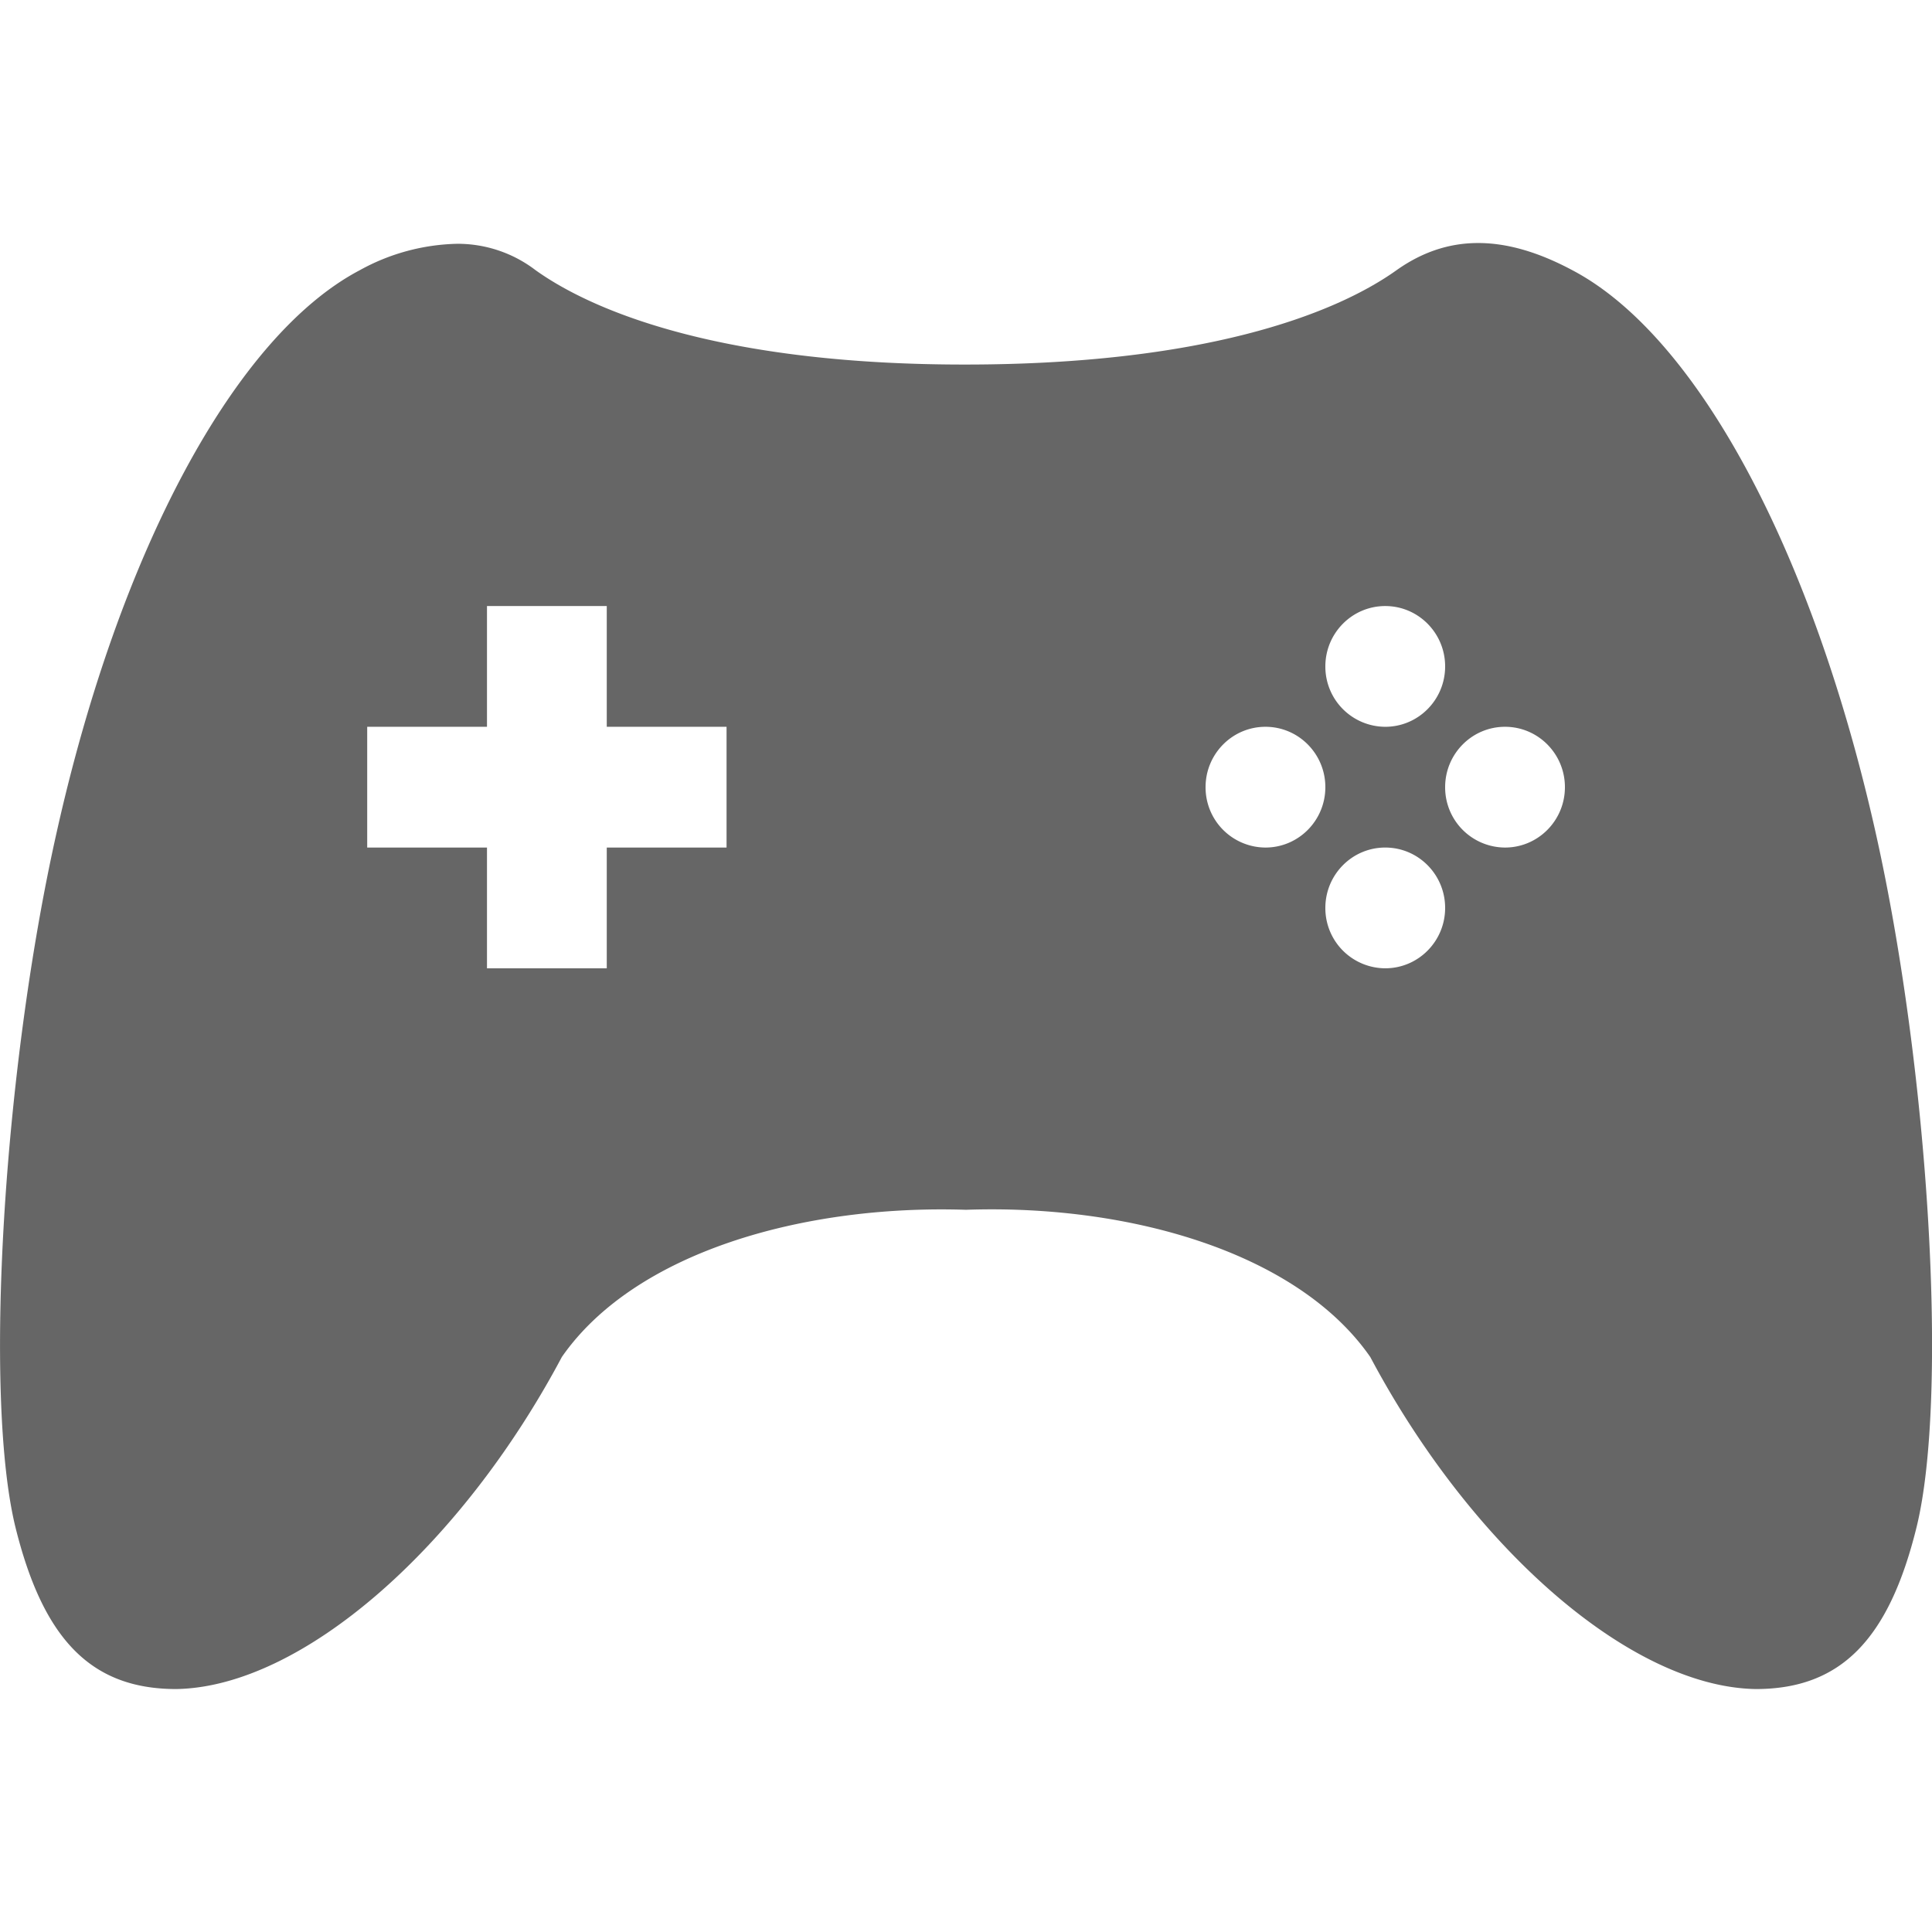<?xml version="1.0" encoding="UTF-8" standalone="no"?>
<svg
   xmlns:dc="http://purl.org/dc/elements/1.1/"
   xmlns:cc="http://creativecommons.org/ns#"
   xmlns:rdf="http://www.w3.org/1999/02/22-rdf-syntax-ns#"
   xmlns:svg="http://www.w3.org/2000/svg"
   xmlns="http://www.w3.org/2000/svg"
   height="16"
   width="16"
   id="svg2"
   version="1.1">
  <defs
     id="defs10" />
  <g
     transform="translate(-891.998 -443.948)"
     id="g4">
    <path
       d="M895.783 445.967a1.74 1.74 0 0 0-.806.219c-1.037.546-1.992 2.336-2.51 4.656-.443 1.971-.605 4.666-.342 5.75.23.932.627 1.344 1.333 1.344 1.046-.018 2.36-1.182 3.193-2.75.603-.868 2-1.263 3.347-1.219 1.347-.047 2.745.351 3.348 1.219.833 1.568 2.147 2.732 3.192 2.75.706 0 1.104-.412 1.333-1.344.264-1.084.102-3.779-.34-5.75-.52-2.32-1.474-4.11-2.511-4.656-.57-.305-1.04-.296-1.457 0-.527.376-1.626.78-3.565.781-1.938.002-3.037-.405-3.564-.781a1.062 1.062 0 0 0-.651-.219zm.248 3h.992v1h.992v1h-.992v1h-.992v-1h-.992v-1h.992zm7.439 0c.274 0 .496.224.496.5s-.222.5-.496.5a.498.498 0 0 1-.496-.5c0-.276.222-.5.496-.5zm-.992 1c.274 0 .496.224.496.5s-.222.5-.496.5a.498.498 0 0 1-.496-.5c0-.276.222-.5.496-.5zm1.984 0c.274 0 .496.224.496.5s-.222.5-.496.5a.498.498 0 0 1-.496-.5c0-.276.222-.5.496-.5zm-.992 1c.274 0 .496.224.496.5s-.222.5-.496.5a.498.498 0 0 1-.496-.5c0-.276.222-.5.496-.5z"
       fill="#666"
       id="path6" />
  </g>
</svg>
